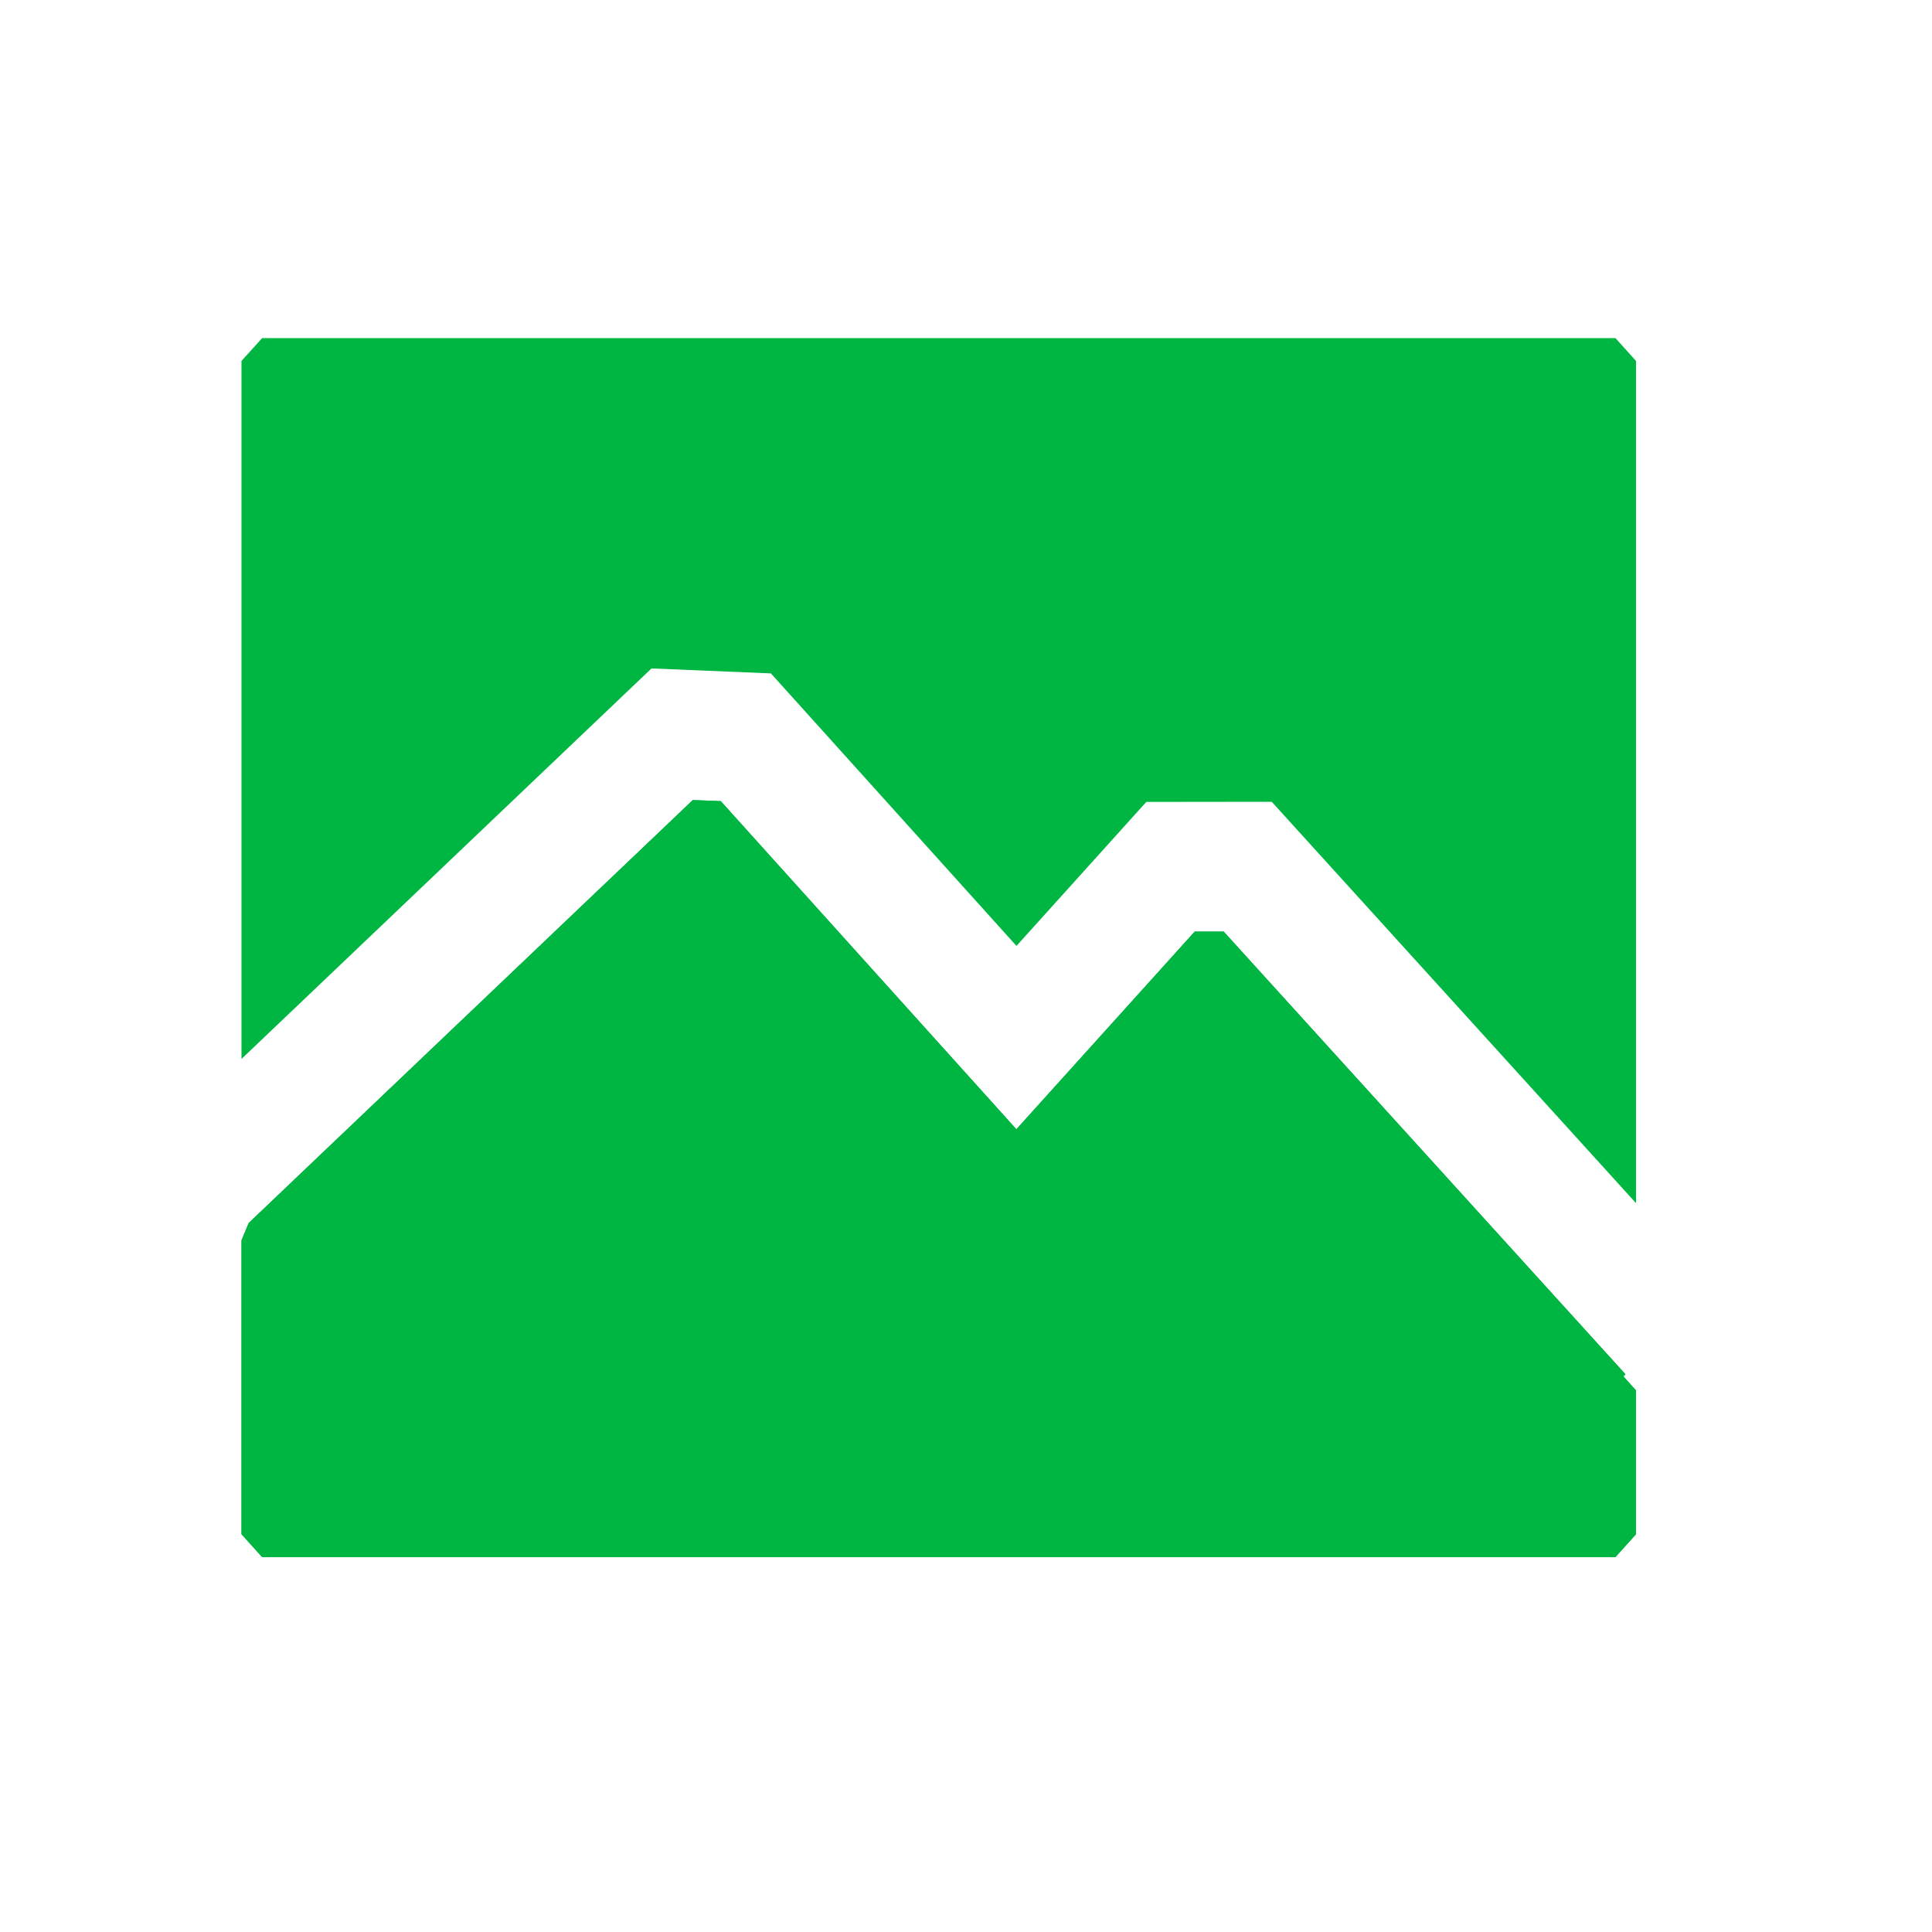 <?xml version="1.0" encoding="UTF-8" standalone="no"?>
<svg width="40px" height="40px" viewBox="0 0 40 40" version="1.1" xmlns="http://www.w3.org/2000/svg" xmlns:xlink="http://www.w3.org/1999/xlink">
    <!-- Generator: Sketch 40.1 (33804) - http://www.bohemiancoding.com/sketch -->
    <title>Slice Copy 13</title>
    <desc>Created with Sketch.</desc>
    <defs></defs>
    <g id="案例" stroke="none" stroke-width="1" fill="none" fill-rule="evenodd">
        <g id="案例2-copy" transform="translate(5, 7)" fill="#00B642">
            <polygon id="Fill-1" points="0.149 18.321 -0 18.68 -0 24.764 0.427 25.238 28.446 25.238 28.872 24.764 28.872 21.787 28.611 21.497 28.653 21.452 20.335 12.287 19.735 12.288 16.043 16.38 9.923 9.587 9.344 9.564"></polygon>
            <polygon id="Fill-2" points="0.427 0 0 0.473 0 14.924 8.489 6.839 10.961 6.942 16.045 12.584 18.733 9.603 21.33 9.6 28.872 17.91 28.872 0.473 28.446 0"></polygon>
            <polygon id="Fill-3" points="0.149 18.321 -0 18.68 -0 24.764 0.427 25.238 28.446 25.238 28.872 24.764 28.872 21.787 28.611 21.497 28.653 21.452 20.335 12.287 19.735 12.288 16.043 16.38 9.923 9.587 9.344 9.564"></polygon>
        </g>
    </g>
</svg>
